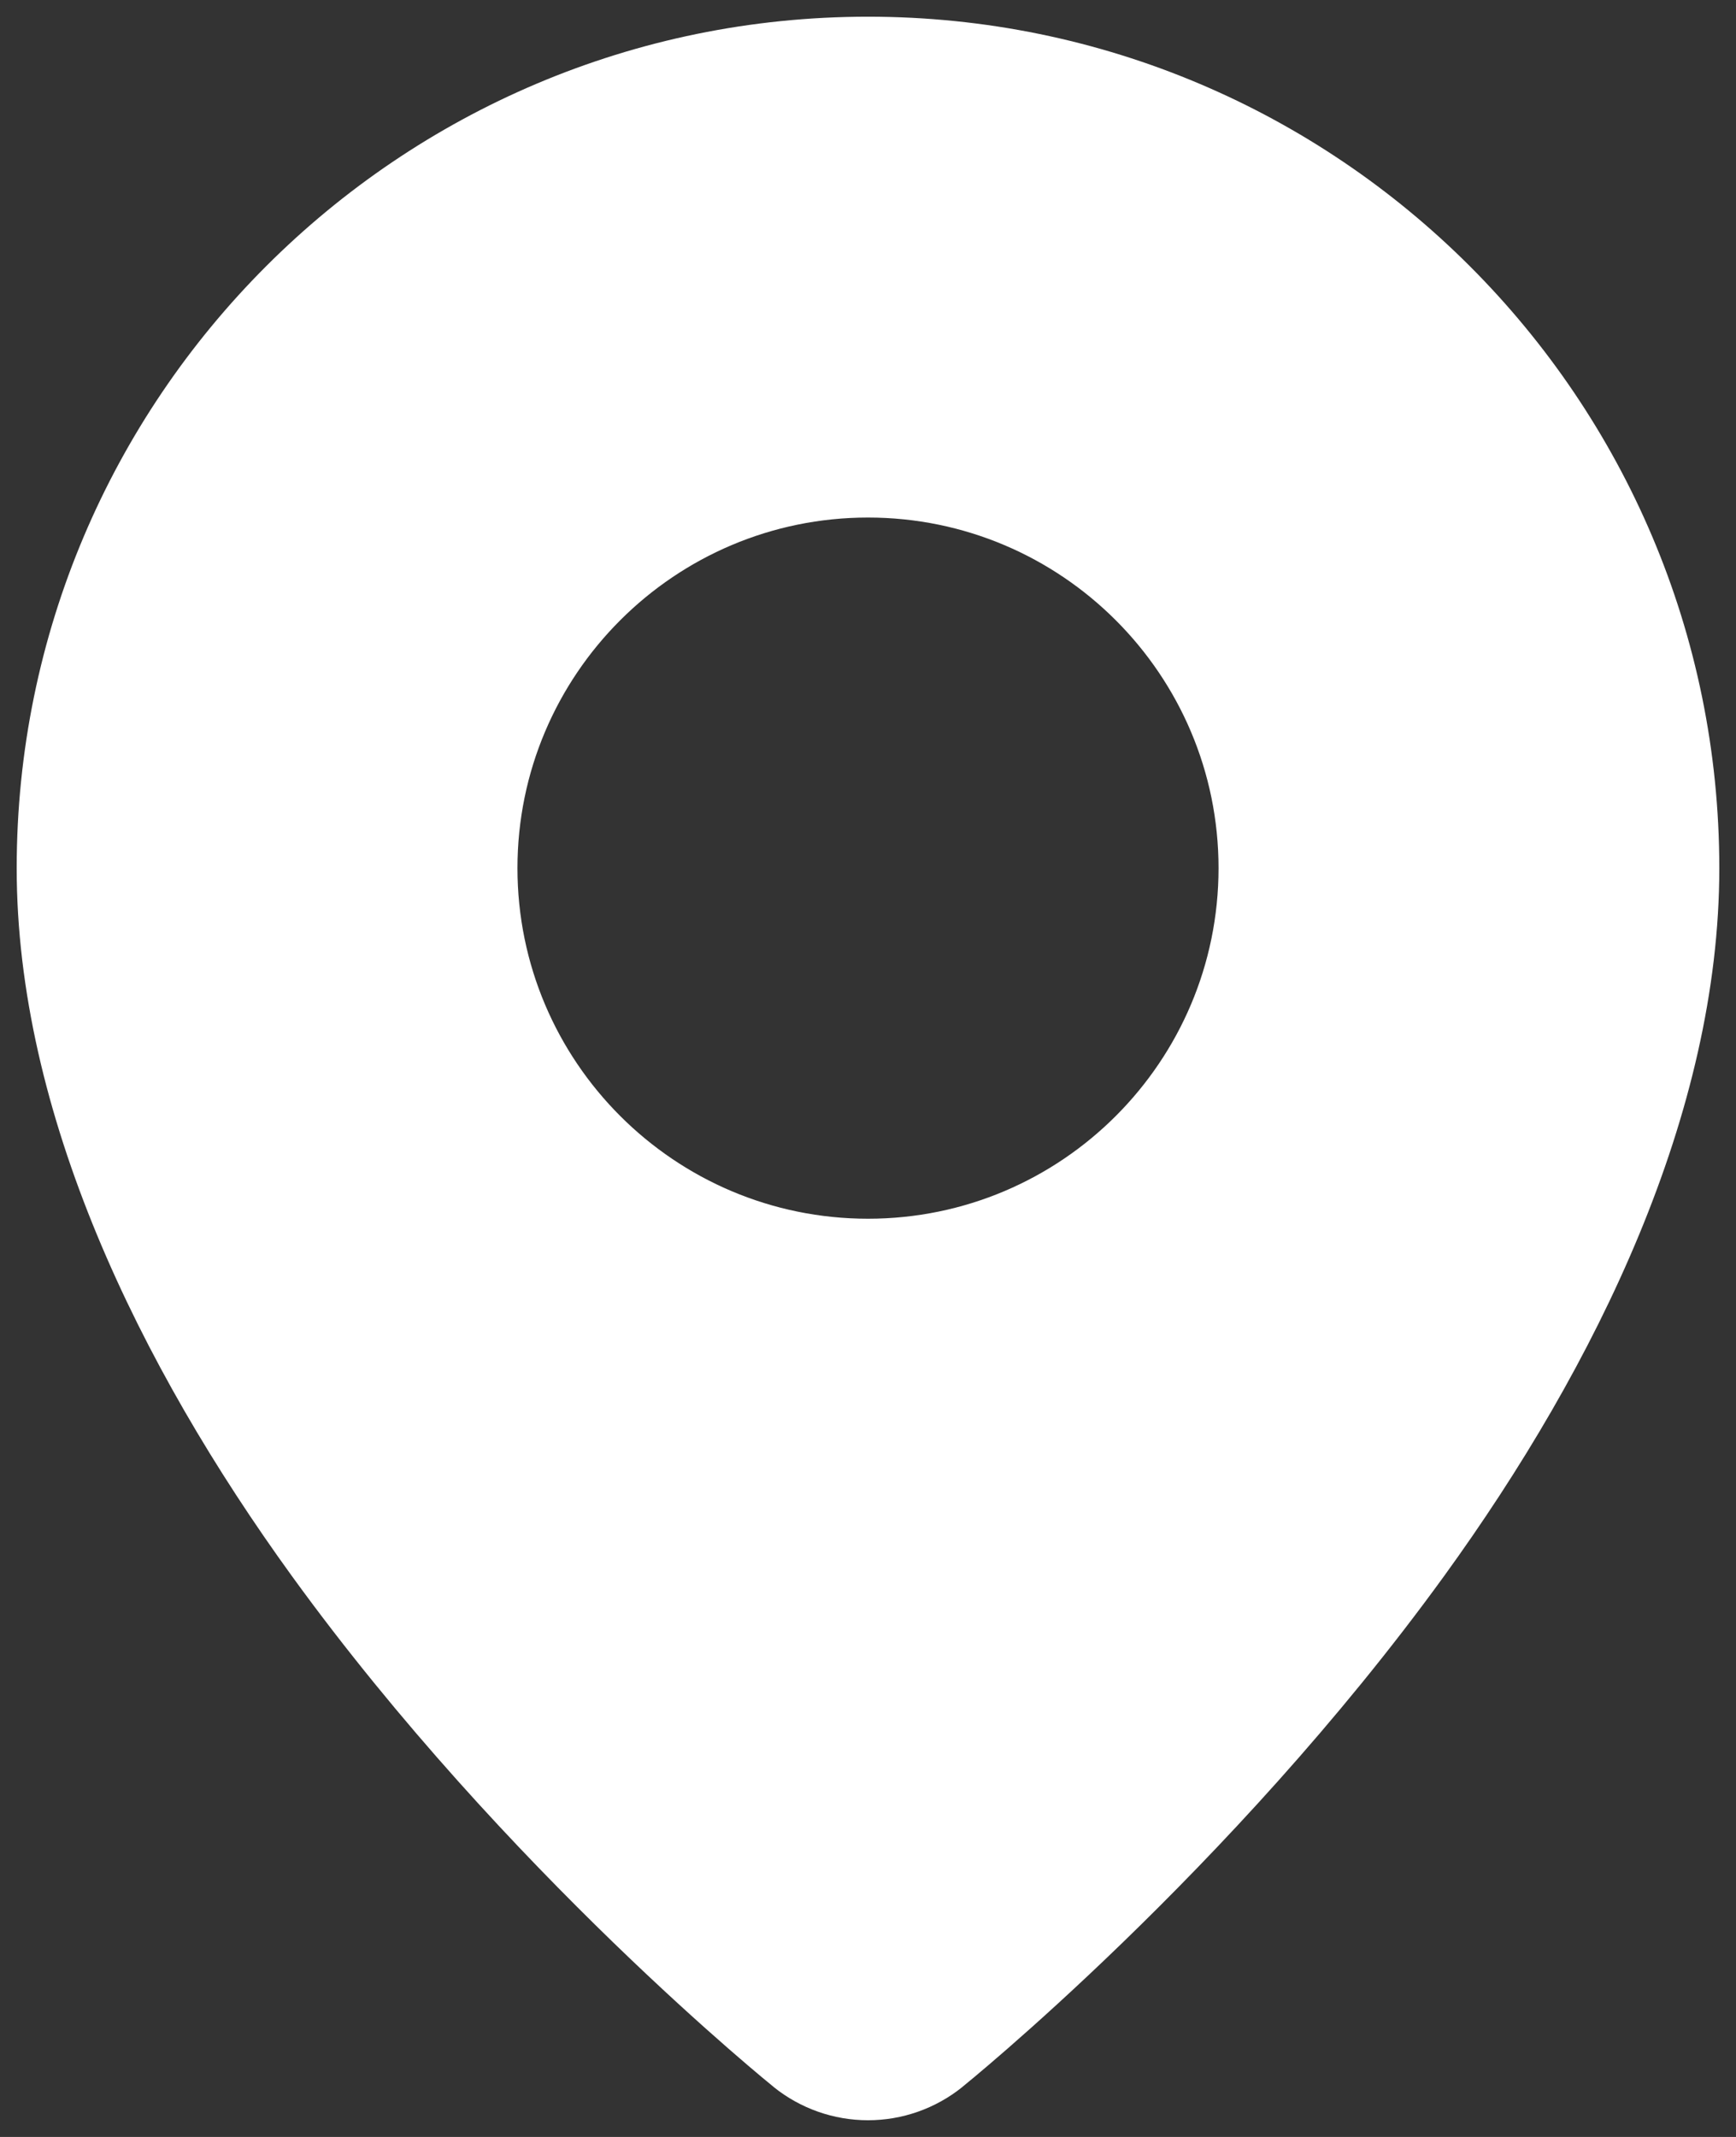 <svg width="26" height="32" viewBox="0 0 26 32" fill="none" xmlns="http://www.w3.org/2000/svg">
<rect x="0" y="0" width="26" height="32" fill="#333333" stroke="none"/>
<path fill-rule="evenodd" clip-rule="evenodd" d="M13 0.25C20.037 0.25 25.75 5.963 25.75 13C25.75 16.665 23.922 20.436 21.626 23.604C18.42 28.027 14.412 31.252 14.412 31.252V31.253C14.011 31.575 13.513 31.75 13 31.75C12.487 31.75 11.989 31.575 11.588 31.253V31.252C11.588 31.252 7.58 28.027 4.374 23.604C2.079 20.436 0.25 16.665 0.25 13C0.25 5.963 5.963 0.25 13 0.25ZM13 7.75C15.897 7.75 18.25 10.103 18.25 13C18.25 15.897 15.897 18.25 13 18.25C10.103 18.25 7.75 15.897 7.75 13C7.75 10.103 10.103 7.75 13 7.75Z" fill="white"/>
</svg>
